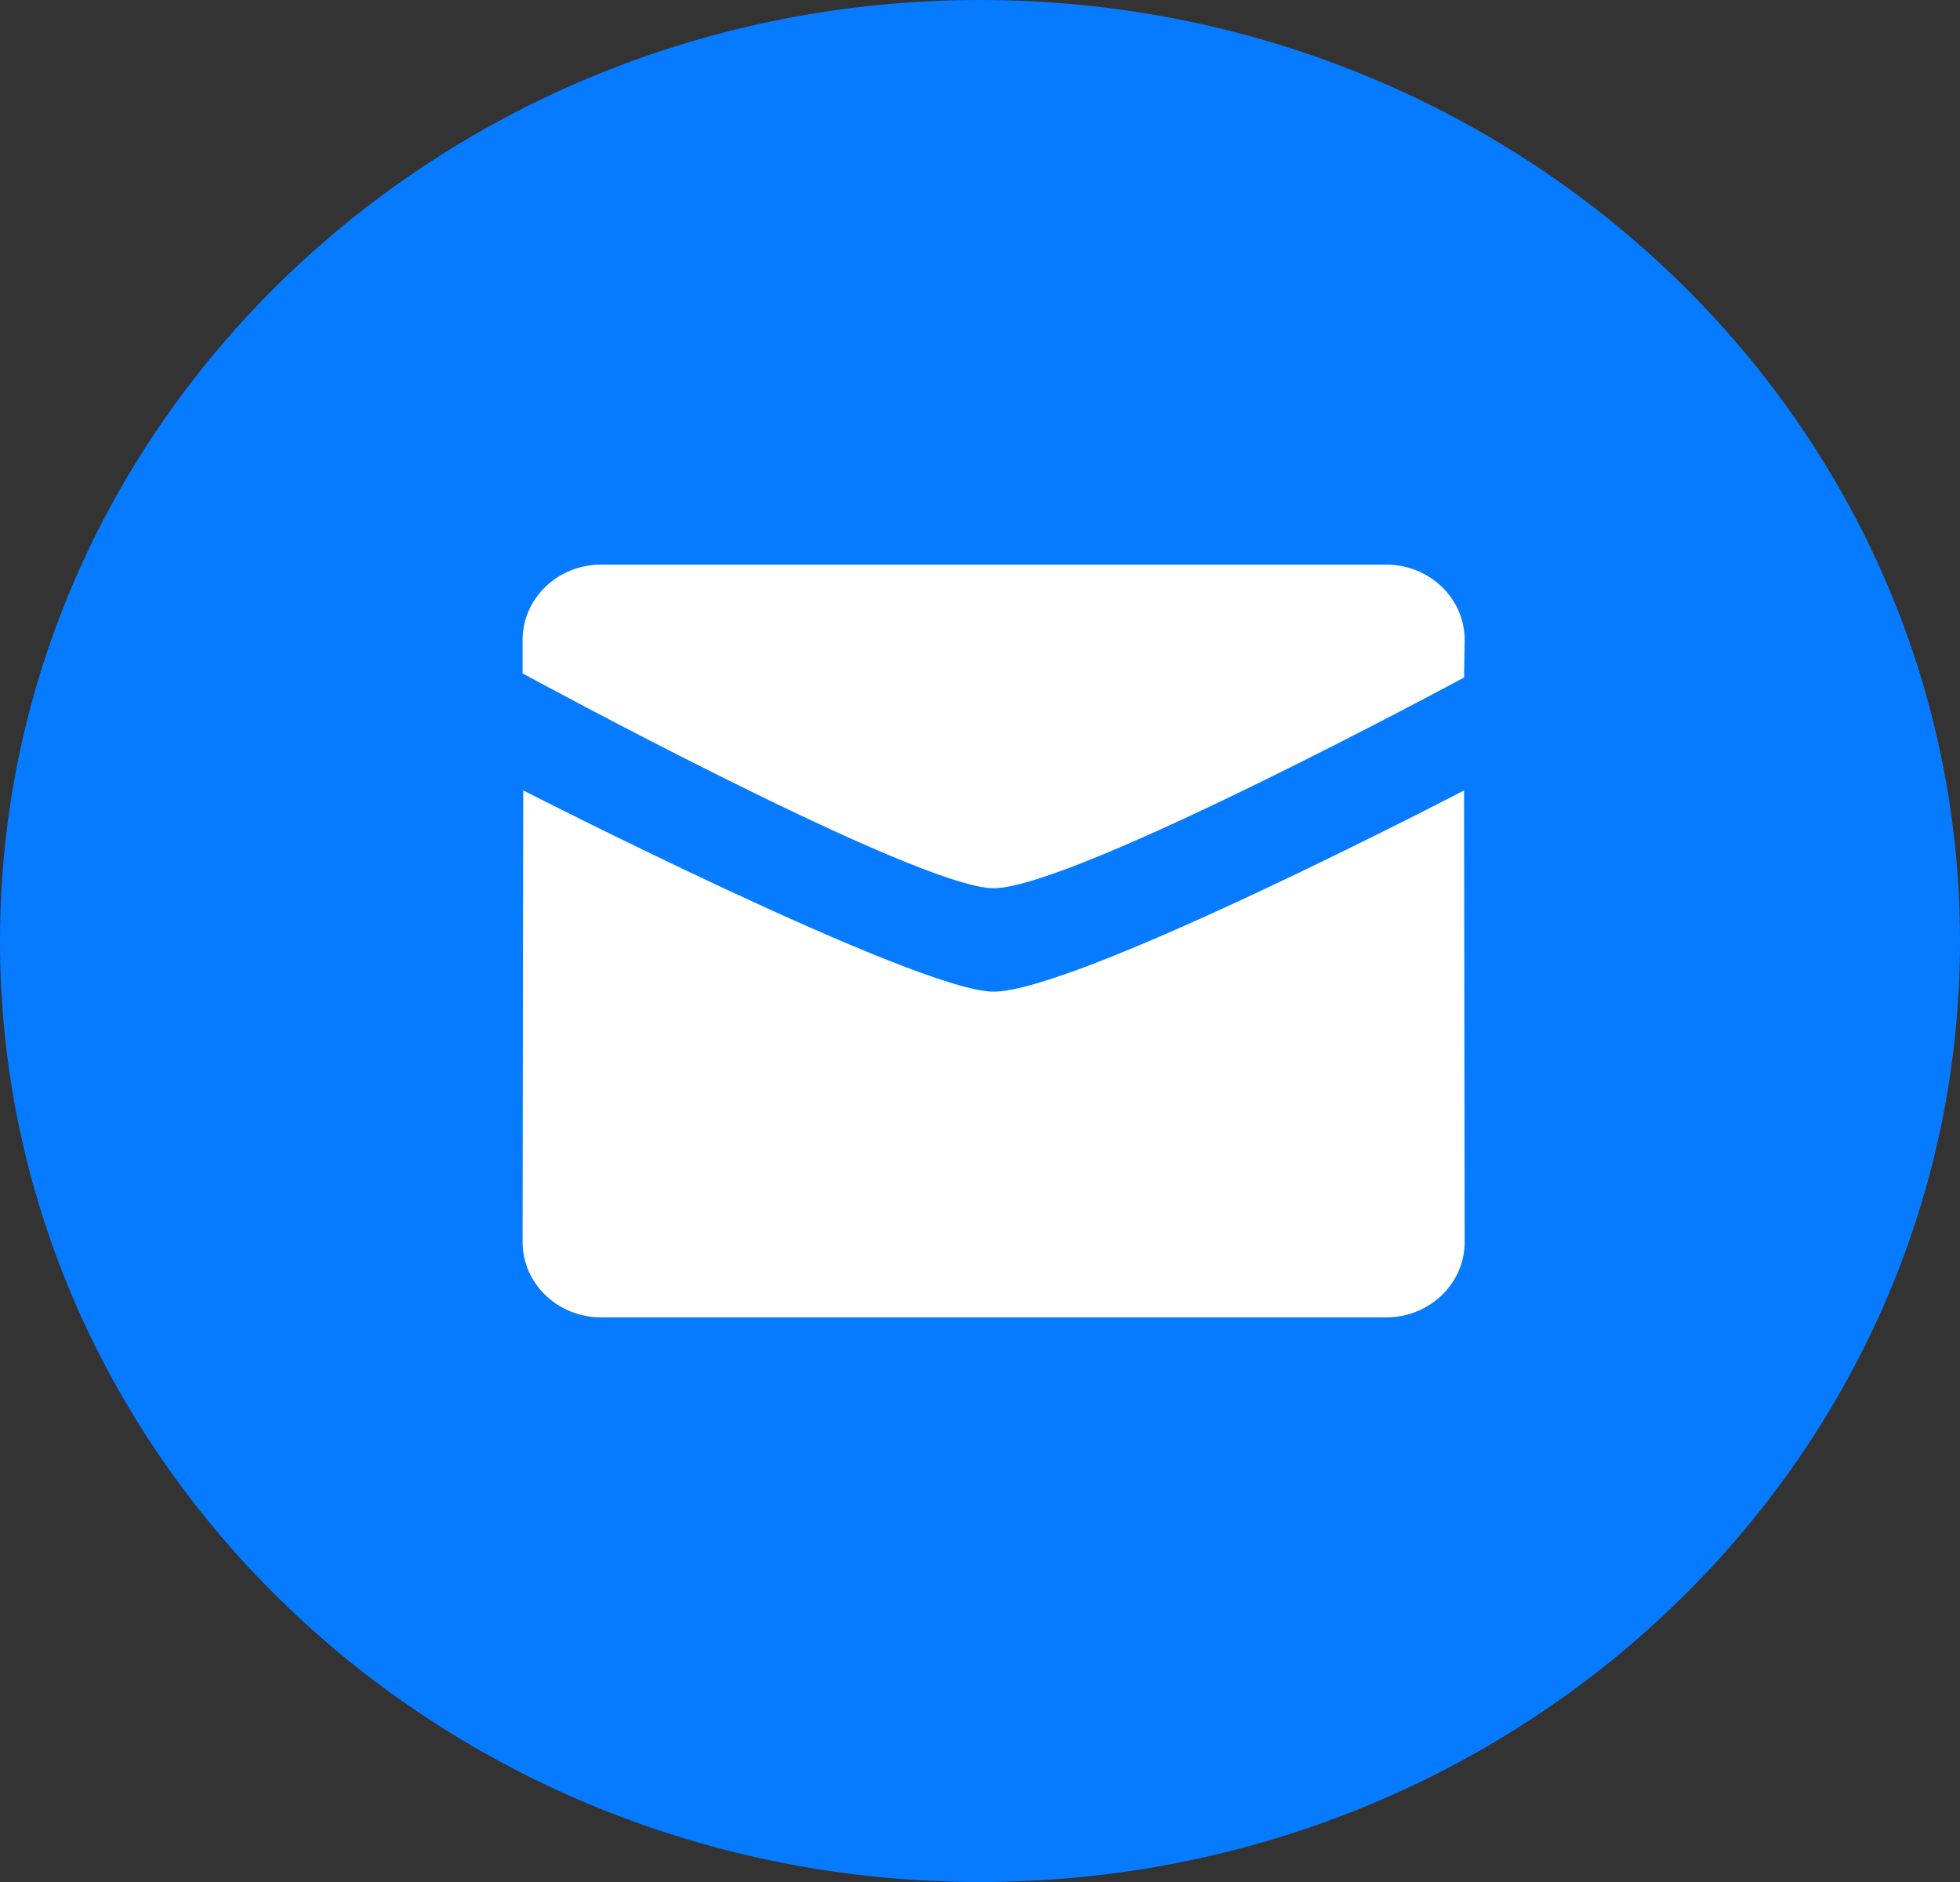 <svg width="25" height="24" viewBox="0 0 25 24" fill="none" xmlns="http://www.w3.org/2000/svg">
<rect x="0" y="0" width="25" height="24" fill="#333333" stroke="none"/>
<path d="M12.5 24C19.404 24 25 18.627 25 12C25 5.373 19.404 0 12.5 0C5.596 0 0 5.373 0 12C0 18.627 5.596 24 12.5 24Z" fill="#077BFF"/>
<path d="M18.682 15.84C18.682 16.369 18.233 16.8 17.68 16.8H7.667C7.114 16.799 6.666 16.369 6.666 15.84L6.674 10.08C6.674 10.08 11.697 12.646 12.674 12.646C13.745 12.646 18.674 10.08 18.674 10.08L18.682 15.84ZM17.68 7.2C18.233 7.2 18.682 7.63 18.682 8.16L18.674 8.64C18.674 8.64 13.698 11.326 12.674 11.327C11.698 11.327 6.673 8.591 6.666 8.588V8.16C6.666 7.63 7.114 7.2 7.667 7.2H17.68Z" fill="white"/>
</svg>
